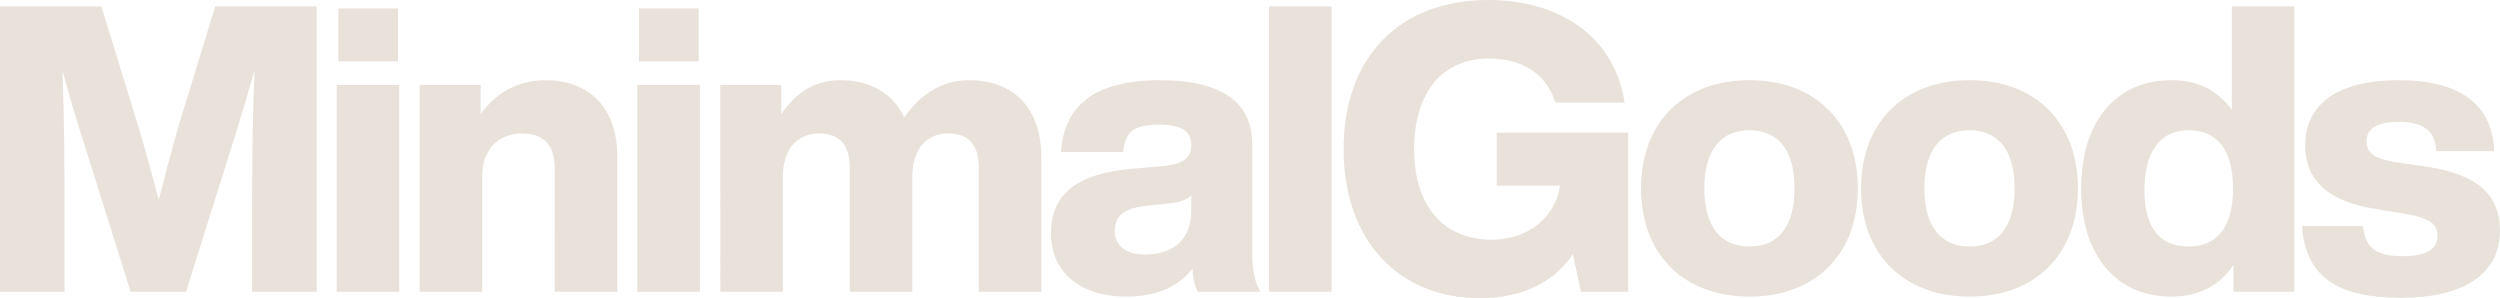  <svg
                xmlns="http://www.w3.org/2000/svg"
                width="100%"
                height="100%"
                viewBox="0 0 1858.626 221.712"
              >
                <path
                  id="Path_2"
                  data-name="Path 2"
                  d="M-763.029-212.176l-27.714,90.294c-4.768,16.986-9.834,36.058-14.3,53.64-4.47-17.284-9.536-35.76-14.6-52.746l-28.012-91.188h-75.394V0h47.978V-62.282c0-33.972-.3-65.858-1.49-102.214,4.172,16.092,8.344,29.8,14.006,47.978L-825.907,0h41.124l36.654-116.518c5.662-18.178,9.834-32.184,14.3-48.276-1.49,36.356-1.788,68.54-1.788,102.512V0h47.978V-212.176Zm91.486,40.826h44.4v-39.336h-44.4ZM-672.735,0h46.488V-153.768h-46.488Zm155.258-157.344c-22.35,0-38.144,11.026-48.276,25.33v-21.754h-45.3V0h46.488V-85.824c0-22.648,14.9-31.886,29.2-31.886,17.284,0,24.734,9.238,24.734,26.224V0h46.488V-100.724C-464.135-138.868-487.081-157.344-517.477-157.344Zm69.434-14.006h44.4v-39.336h-44.4ZM-449.235,0h46.488V-153.768h-46.488Zm246.446-157.344c-21.158,0-37.548,12.218-47.978,27.714-8.344-17.88-25.33-27.714-47.68-27.714-20.264,0-33.972,10.728-43.806,25.33v-21.754h-45.3V0h46.488V-84.93c0-23.542,12.814-32.78,26.82-32.78,16.39,0,22.946,9.238,22.946,25.926V0h46.488V-84.93c0-23.542,12.516-32.78,26.522-32.78,16.39,0,22.946,9.238,22.946,25.926V0h46.488V-99.83C-148.851-136.782-169.711-157.344-202.789-157.344ZM14.155,0C9.983-5.96,7.9-16.986,7.9-28.31v-81.652c0-29.2-20.264-47.382-68.54-47.382-49.468,0-71.222,19.37-73.606,53.342h46.19c1.49-15.794,8.94-20.264,27.118-20.264,18.476,0,23.542,6.258,23.542,15.5,0,9.834-6.854,13.708-19.966,15.2L-81.5-91.486c-44.4,3.874-60.2,21.456-60.2,47.978,0,30.694,23.84,47.084,56.024,47.084,22.648,0,39.336-7.748,49.17-20.86.3,6.854,1.788,13.41,3.874,17.284ZM-71.669-27.714c-14.6,0-22.648-6.854-22.648-17.582s6.556-16.688,22.35-18.476l19.072-2.086c7.152-.894,12.218-2.384,15.5-5.96v11.324C-37.4-36.356-53.789-27.714-71.669-27.714ZM20.413,0H66.9V-212.176H20.413ZM189.677-118.306V-78.97h47.084c-3.576,24.436-24.734,40.23-50.66,40.23-36.356,0-57.812-25.33-57.812-67.348s20.86-67.348,55.428-67.348c26.224,0,43.508,12.516,49.468,32.78h51.554c-6.854-47.084-46.19-76.288-101.32-76.288-67.05,0-107.578,43.508-107.578,110.856S116.071,4.768,177.459,4.768c29.5,0,54.534-11.026,68.838-32.78L252.257,0h35.164V-118.306ZM377.715,3.576c48.872,0,80.46-31.588,80.46-80.46s-31.588-80.46-80.46-80.46c-49.17,0-80.758,31.588-80.758,80.46S328.545,3.576,377.715,3.576Zm0-37.25c-20.86,0-33.674-14.006-33.674-43.21s12.814-43.21,33.674-43.21c20.562,0,33.376,14.006,33.376,43.21S398.277-33.674,377.715-33.674Zm163.6,37.25c48.872,0,80.46-31.588,80.46-80.46s-31.588-80.46-80.46-80.46c-49.17,0-80.758,31.588-80.758,80.46S492.147,3.576,541.317,3.576Zm0-37.25c-20.86,0-33.674-14.006-33.674-43.21s12.814-43.21,33.674-43.21c20.562,0,33.376,14.006,33.376,43.21S561.879-33.674,541.317-33.674Zm194.892-178.5v76.884c-9.834-13.708-24.436-22.052-45-22.052-41.72,0-67.05,31.588-67.05,80.46s25.33,80.46,67.05,80.46c21.456,0,36.356-8.94,46.19-23.542V0h45.3V-212.176Zm-32.184,178.5c-20.562,0-32.78-12.814-32.78-42.018s12.218-44.4,32.78-44.4c20.86,0,33.078,14.006,33.078,43.21S724.885-33.674,704.025-33.674ZM862.263,4.47c46.19,0,73.308-17.88,73.308-49.766,0-27.416-17.582-42.018-53.938-47.68l-22.946-3.278c-14.9-2.384-22.35-6.258-22.35-15.5,0-8.94,6.854-14.6,23.542-14.6s27.714,5.066,28.31,21.754H931.4c-1.49-30.1-19.668-52.746-71.52-52.746-45,0-69.136,17.88-69.136,48.574,0,27.416,19.37,42.018,51.852,47.084l19.966,3.278c20.86,3.278,26.522,7.748,26.522,16.986s-7.152,14.9-25.926,14.9c-19.37,0-27.714-5.662-29.5-22.35h-45.3C791.041-10.728,815.179,4.47,862.263,4.47Z"
                  transform="translate(923.055 216.944)"
                  fill="#e8e2da"
                ></path>
              </svg>